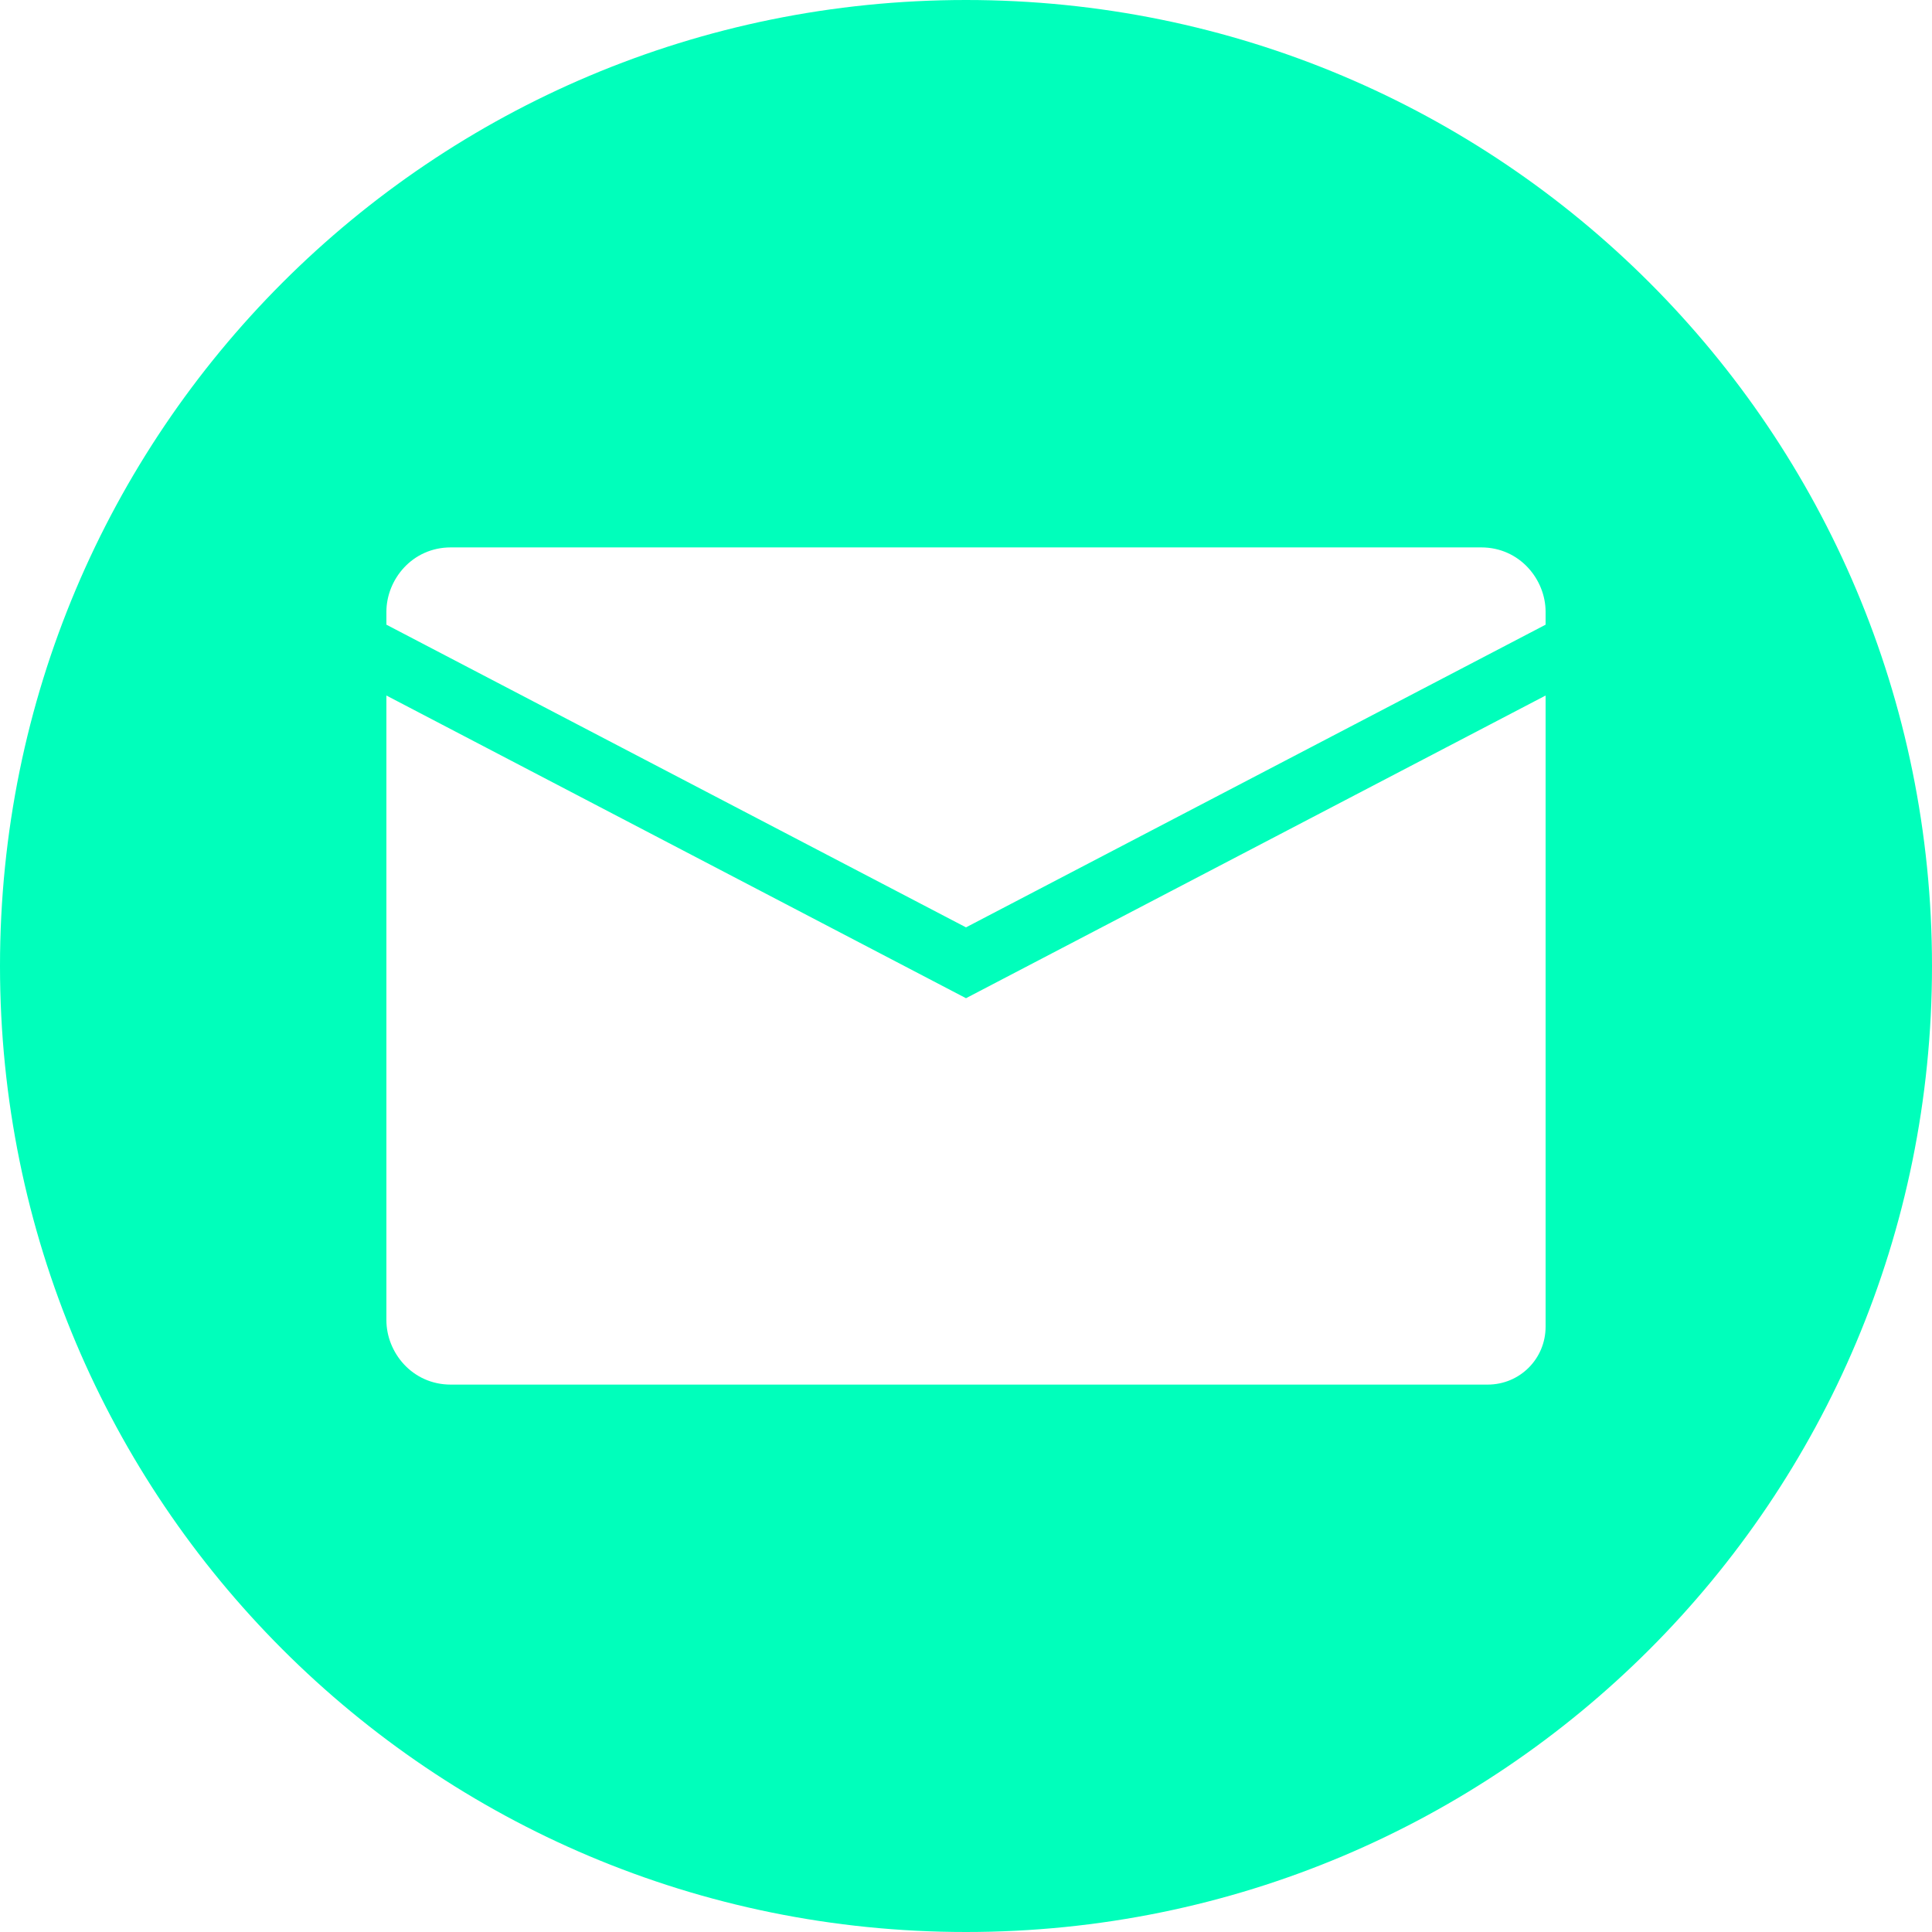 <svg width="30" height="30" fill="none" xmlns="http://www.w3.org/2000/svg"><path d="M15 0C6.7 0 0 6.7 0 15s6.7 15 15 15 15-6.7 15-15S23.3 0 15 0Zm9 20.6c0 .5-.4.9-.9.9H7c-.6 0-1-.5-1-1v-9.7l9 4.7 9-4.7v9.8Zm0-10.9-9 4.7-9-4.7v-.2c0-.5.4-1 1-1h16c.6 0 1 .5 1 1v.2Z" fill="#00ffbb"/></svg>